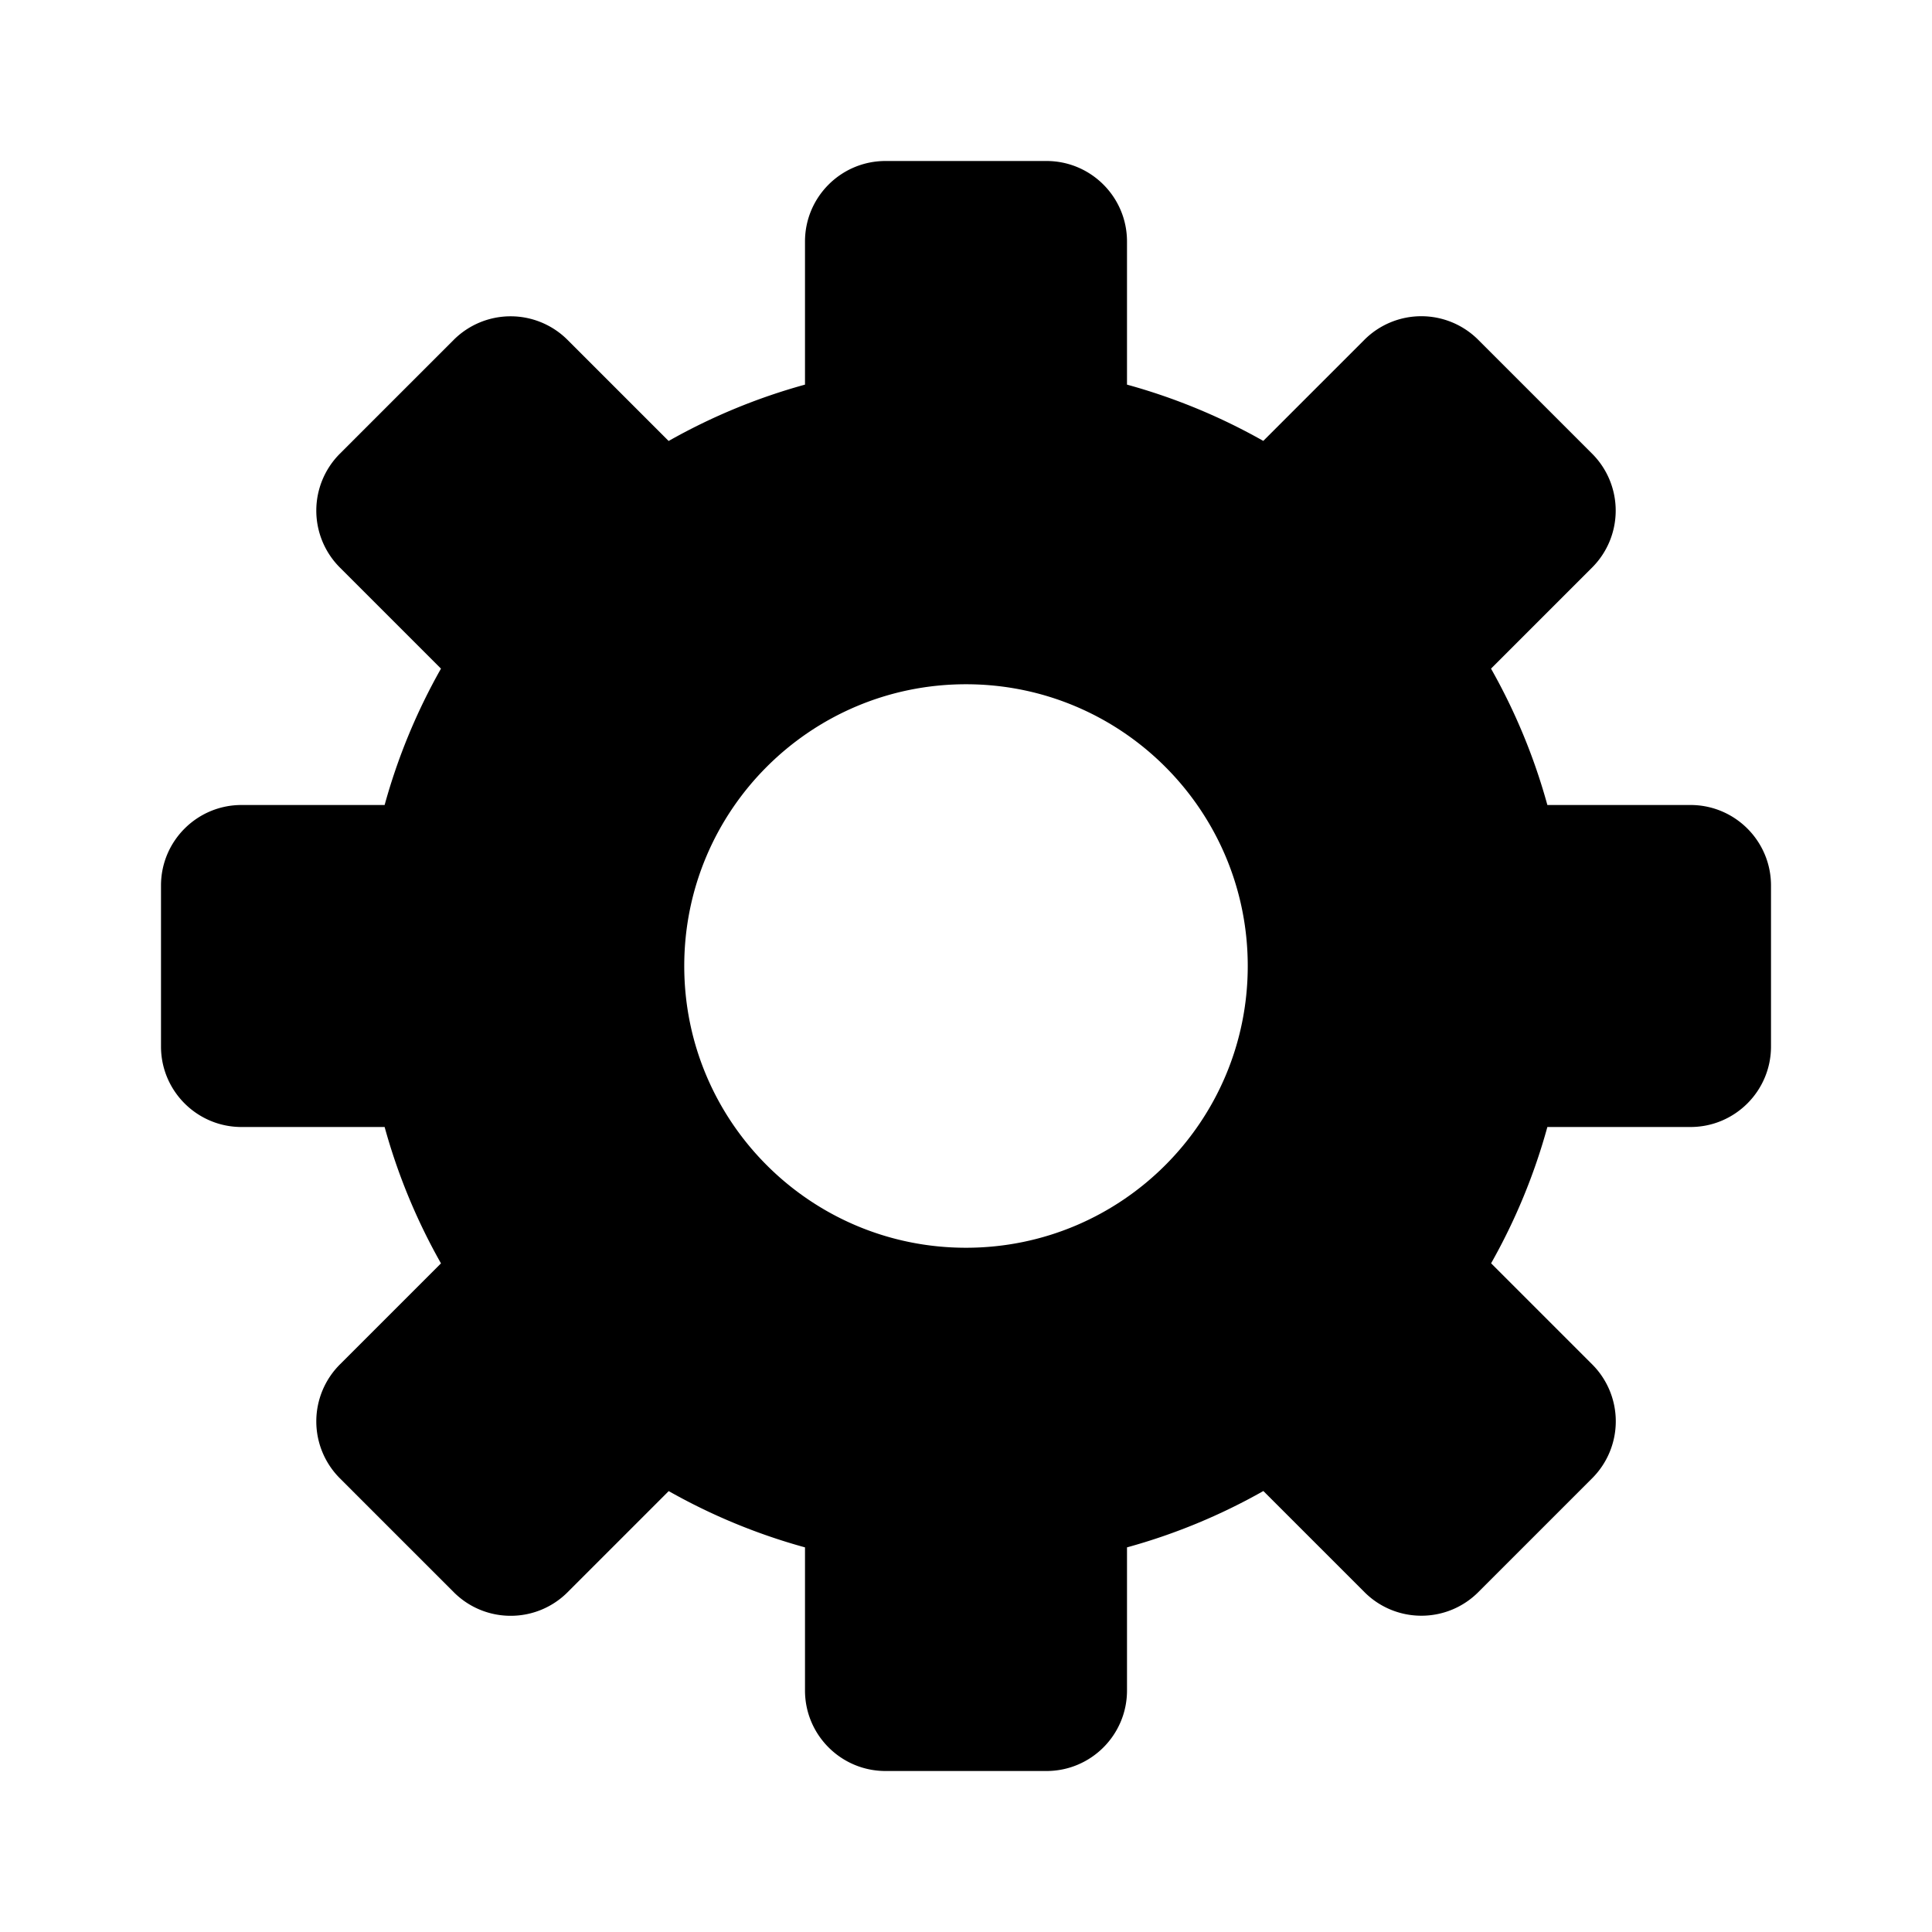<svg width="24" height="24" viewBox="0 0 24 24">
  <path d="M21 10h-1.778a7.446 7.446 0 0 0-.7-1.694l1.256-1.256a1.0 1 0 0 0 0-1.414l-1.415-1.415a1.0 1 0 0 0-1.414 0l-1.256 1.256A7.447 7.447 0 0 0 14 4.778V3c0-.552-.448-1-1-1h-2c-.552 0-1 .448-1 1v1.778a7.446 7.446 0 0 0-1.694.7L7.05 4.222a1.0 1 0 0 0-1.414 0L4.222 5.636a1.0 1 0 0 0 0 1.414l1.256 1.256A7.447 7.447 0 0 0 4.778 10H3c-.552 0-1 .448-1 1v2c0 .552.448 1 1 1h1.778a7.447 7.447 0 0 0 .7 1.694l-1.256 1.256a1.0 1 0 0 0 0 1.414l1.415 1.415a.997.997 0 0 0 .707.293.997.997 0 0 0 .707-.293l1.256-1.256A7.447 7.447 0 0 0 10 19.222V21c0 .552.448 1 1 1h2c.552 0 1-.448 1-1v-1.778a7.445 7.445 0 0 0 1.694-.7l1.256 1.256a.997.997 0 0 0 .707.293.997.997 0 0 0 .707-.293l1.415-1.415a1.0 1 0 0 0 0-1.414l-1.256-1.256A7.447 7.447 0 0 0 19.222 14h1.778c.552 0 1-.448 1-1v-2c0-.552-.448-1-1-1Zm-9 5.5c-1.933 0-3.5-1.567-3.5-3.5s1.567-3.5 3.5-3.5 3.5 1.567 3.5 3.5-1.567 3.5-3.5 3.5Z"/>
</svg>
